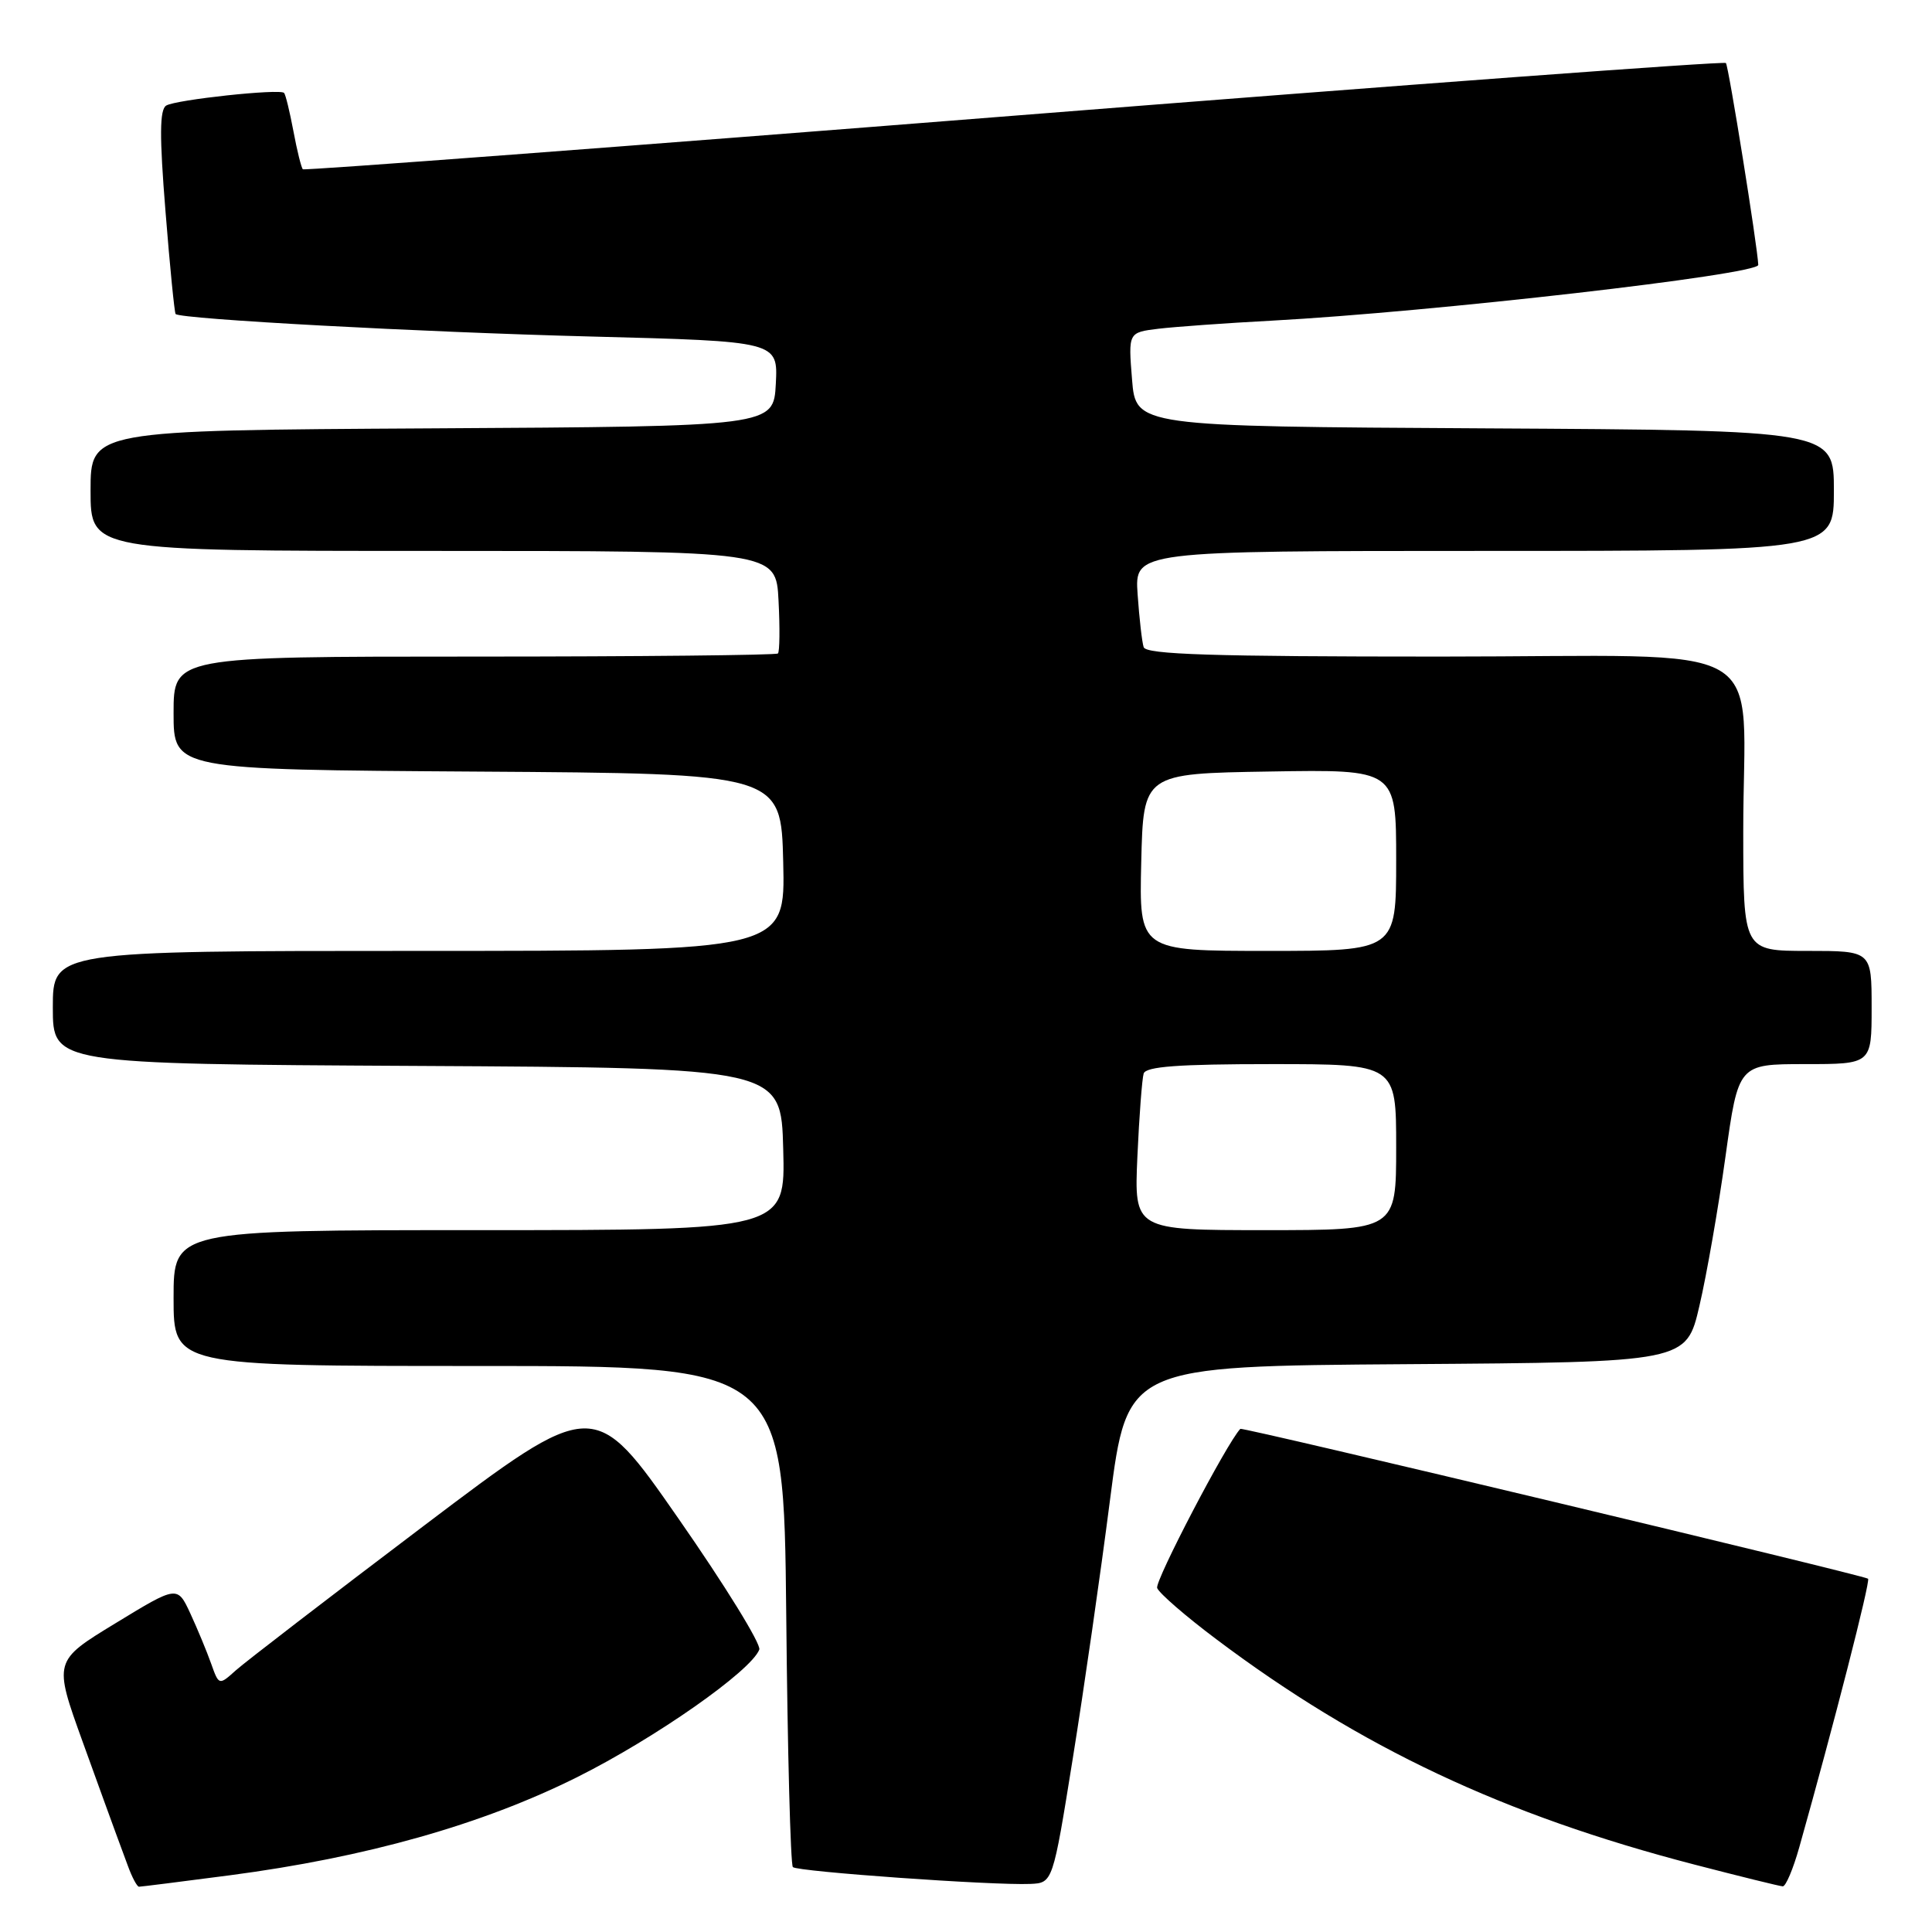 <?xml version="1.0" encoding="UTF-8" standalone="no"?>
<!DOCTYPE svg PUBLIC "-//W3C//DTD SVG 1.1//EN" "http://www.w3.org/Graphics/SVG/1.1/DTD/svg11.dtd" >
<svg xmlns="http://www.w3.org/2000/svg" xmlns:xlink="http://www.w3.org/1999/xlink" version="1.1" viewBox="0 0 256 256">
 <g >
 <path fill="currentColor"
d=" M 30.42 248.49 C 48.49 246.12 63.89 241.77 76.50 235.47 C 86.84 230.30 99.52 221.42 100.61 218.58 C 100.88 217.88 96.06 210.06 89.90 201.22 C 78.71 185.13 78.71 185.13 56.10 202.22 C 43.67 211.62 32.49 220.22 31.26 221.32 C 29.01 223.34 29.01 223.34 27.97 220.42 C 27.40 218.81 26.16 215.83 25.22 213.79 C 23.50 210.09 23.50 210.09 15.30 215.09 C 7.09 220.09 7.09 220.09 10.95 230.79 C 13.08 236.68 15.07 242.18 15.38 243.00 C 15.69 243.82 16.39 245.74 16.95 247.25 C 17.50 248.76 18.16 250.00 18.42 250.00 C 18.68 250.00 24.08 249.32 30.42 248.49 Z  M 142.15 233.00 C 143.61 223.93 145.83 208.52 147.08 198.76 C 149.37 181.02 149.37 181.02 186.41 180.76 C 223.45 180.50 223.45 180.50 225.18 173.04 C 226.14 168.94 227.69 160.06 228.63 153.29 C 230.34 141.00 230.34 141.00 239.17 141.00 C 248.00 141.00 248.00 141.00 248.00 133.50 C 248.00 126.00 248.00 126.00 239.50 126.00 C 231.00 126.00 231.00 126.00 230.99 110.25 C 230.97 84.11 235.96 87.00 190.84 87.00 C 160.60 87.00 151.85 86.72 151.54 85.75 C 151.32 85.06 150.96 81.91 150.74 78.75 C 150.34 73.00 150.34 73.00 196.67 73.00 C 243.00 73.00 243.00 73.00 243.00 65.01 C 243.00 57.02 243.00 57.02 196.75 56.76 C 150.50 56.50 150.50 56.50 150.00 50.27 C 149.50 44.05 149.50 44.05 153.50 43.56 C 155.70 43.30 162.45 42.81 168.50 42.49 C 189.80 41.34 233.03 36.38 232.98 35.10 C 232.88 32.65 229.04 8.71 228.69 8.35 C 228.44 8.10 185.99 11.24 134.37 15.33 C 82.74 19.42 40.33 22.61 40.13 22.43 C 39.93 22.24 39.36 19.97 38.88 17.38 C 38.39 14.79 37.84 12.51 37.64 12.31 C 37.07 11.73 23.28 13.21 22.02 13.99 C 21.15 14.53 21.12 18.00 21.93 28.02 C 22.51 35.34 23.12 41.45 23.27 41.61 C 23.96 42.29 55.72 44.01 78.30 44.59 C 103.09 45.23 103.09 45.23 102.80 50.86 C 102.50 56.50 102.50 56.50 57.25 56.76 C 12.00 57.02 12.00 57.02 12.00 65.01 C 12.00 73.00 12.00 73.00 57.41 73.00 C 102.83 73.00 102.83 73.00 103.16 79.59 C 103.35 83.21 103.31 86.36 103.08 86.59 C 102.85 86.81 84.74 87.00 62.83 87.00 C 23.00 87.00 23.00 87.00 23.00 94.49 C 23.00 101.98 23.00 101.98 63.25 102.24 C 103.50 102.50 103.50 102.50 103.78 114.25 C 104.06 126.00 104.06 126.00 55.53 126.00 C 7.00 126.00 7.00 126.00 7.00 133.49 C 7.00 140.98 7.00 140.98 55.25 141.24 C 103.50 141.50 103.50 141.50 103.78 152.25 C 104.07 163.00 104.07 163.00 63.53 163.00 C 23.00 163.00 23.00 163.00 23.00 172.00 C 23.00 181.00 23.00 181.00 63.43 181.00 C 103.85 181.00 103.85 181.00 104.18 213.92 C 104.35 232.02 104.75 247.09 105.06 247.40 C 105.67 248.00 131.55 249.84 136.50 249.63 C 139.50 249.50 139.50 249.50 142.15 233.00 Z  M 238.42 244.75 C 242.97 228.60 247.86 209.52 247.53 209.19 C 247.10 208.76 164.60 189.06 164.35 189.33 C 162.53 191.25 152.99 209.52 153.33 210.42 C 153.60 211.12 157.12 214.17 161.16 217.20 C 180.22 231.54 199.27 240.51 224.50 247.06 C 230.55 248.63 235.82 249.93 236.22 249.95 C 236.62 249.98 237.61 247.64 238.42 244.75 Z  M 150.71 153.25 C 150.95 147.89 151.33 142.94 151.54 142.25 C 151.84 141.32 156.12 141.00 168.47 141.00 C 185.00 141.00 185.00 141.00 185.00 152.00 C 185.00 163.00 185.00 163.00 167.64 163.00 C 150.28 163.00 150.28 163.00 150.71 153.25 Z  M 151.22 114.25 C 151.50 102.50 151.50 102.50 168.25 102.23 C 185.00 101.95 185.00 101.95 185.00 113.98 C 185.00 126.00 185.00 126.00 167.97 126.00 C 150.94 126.00 150.94 126.00 151.22 114.25 Z "/>
</g>
</svg>